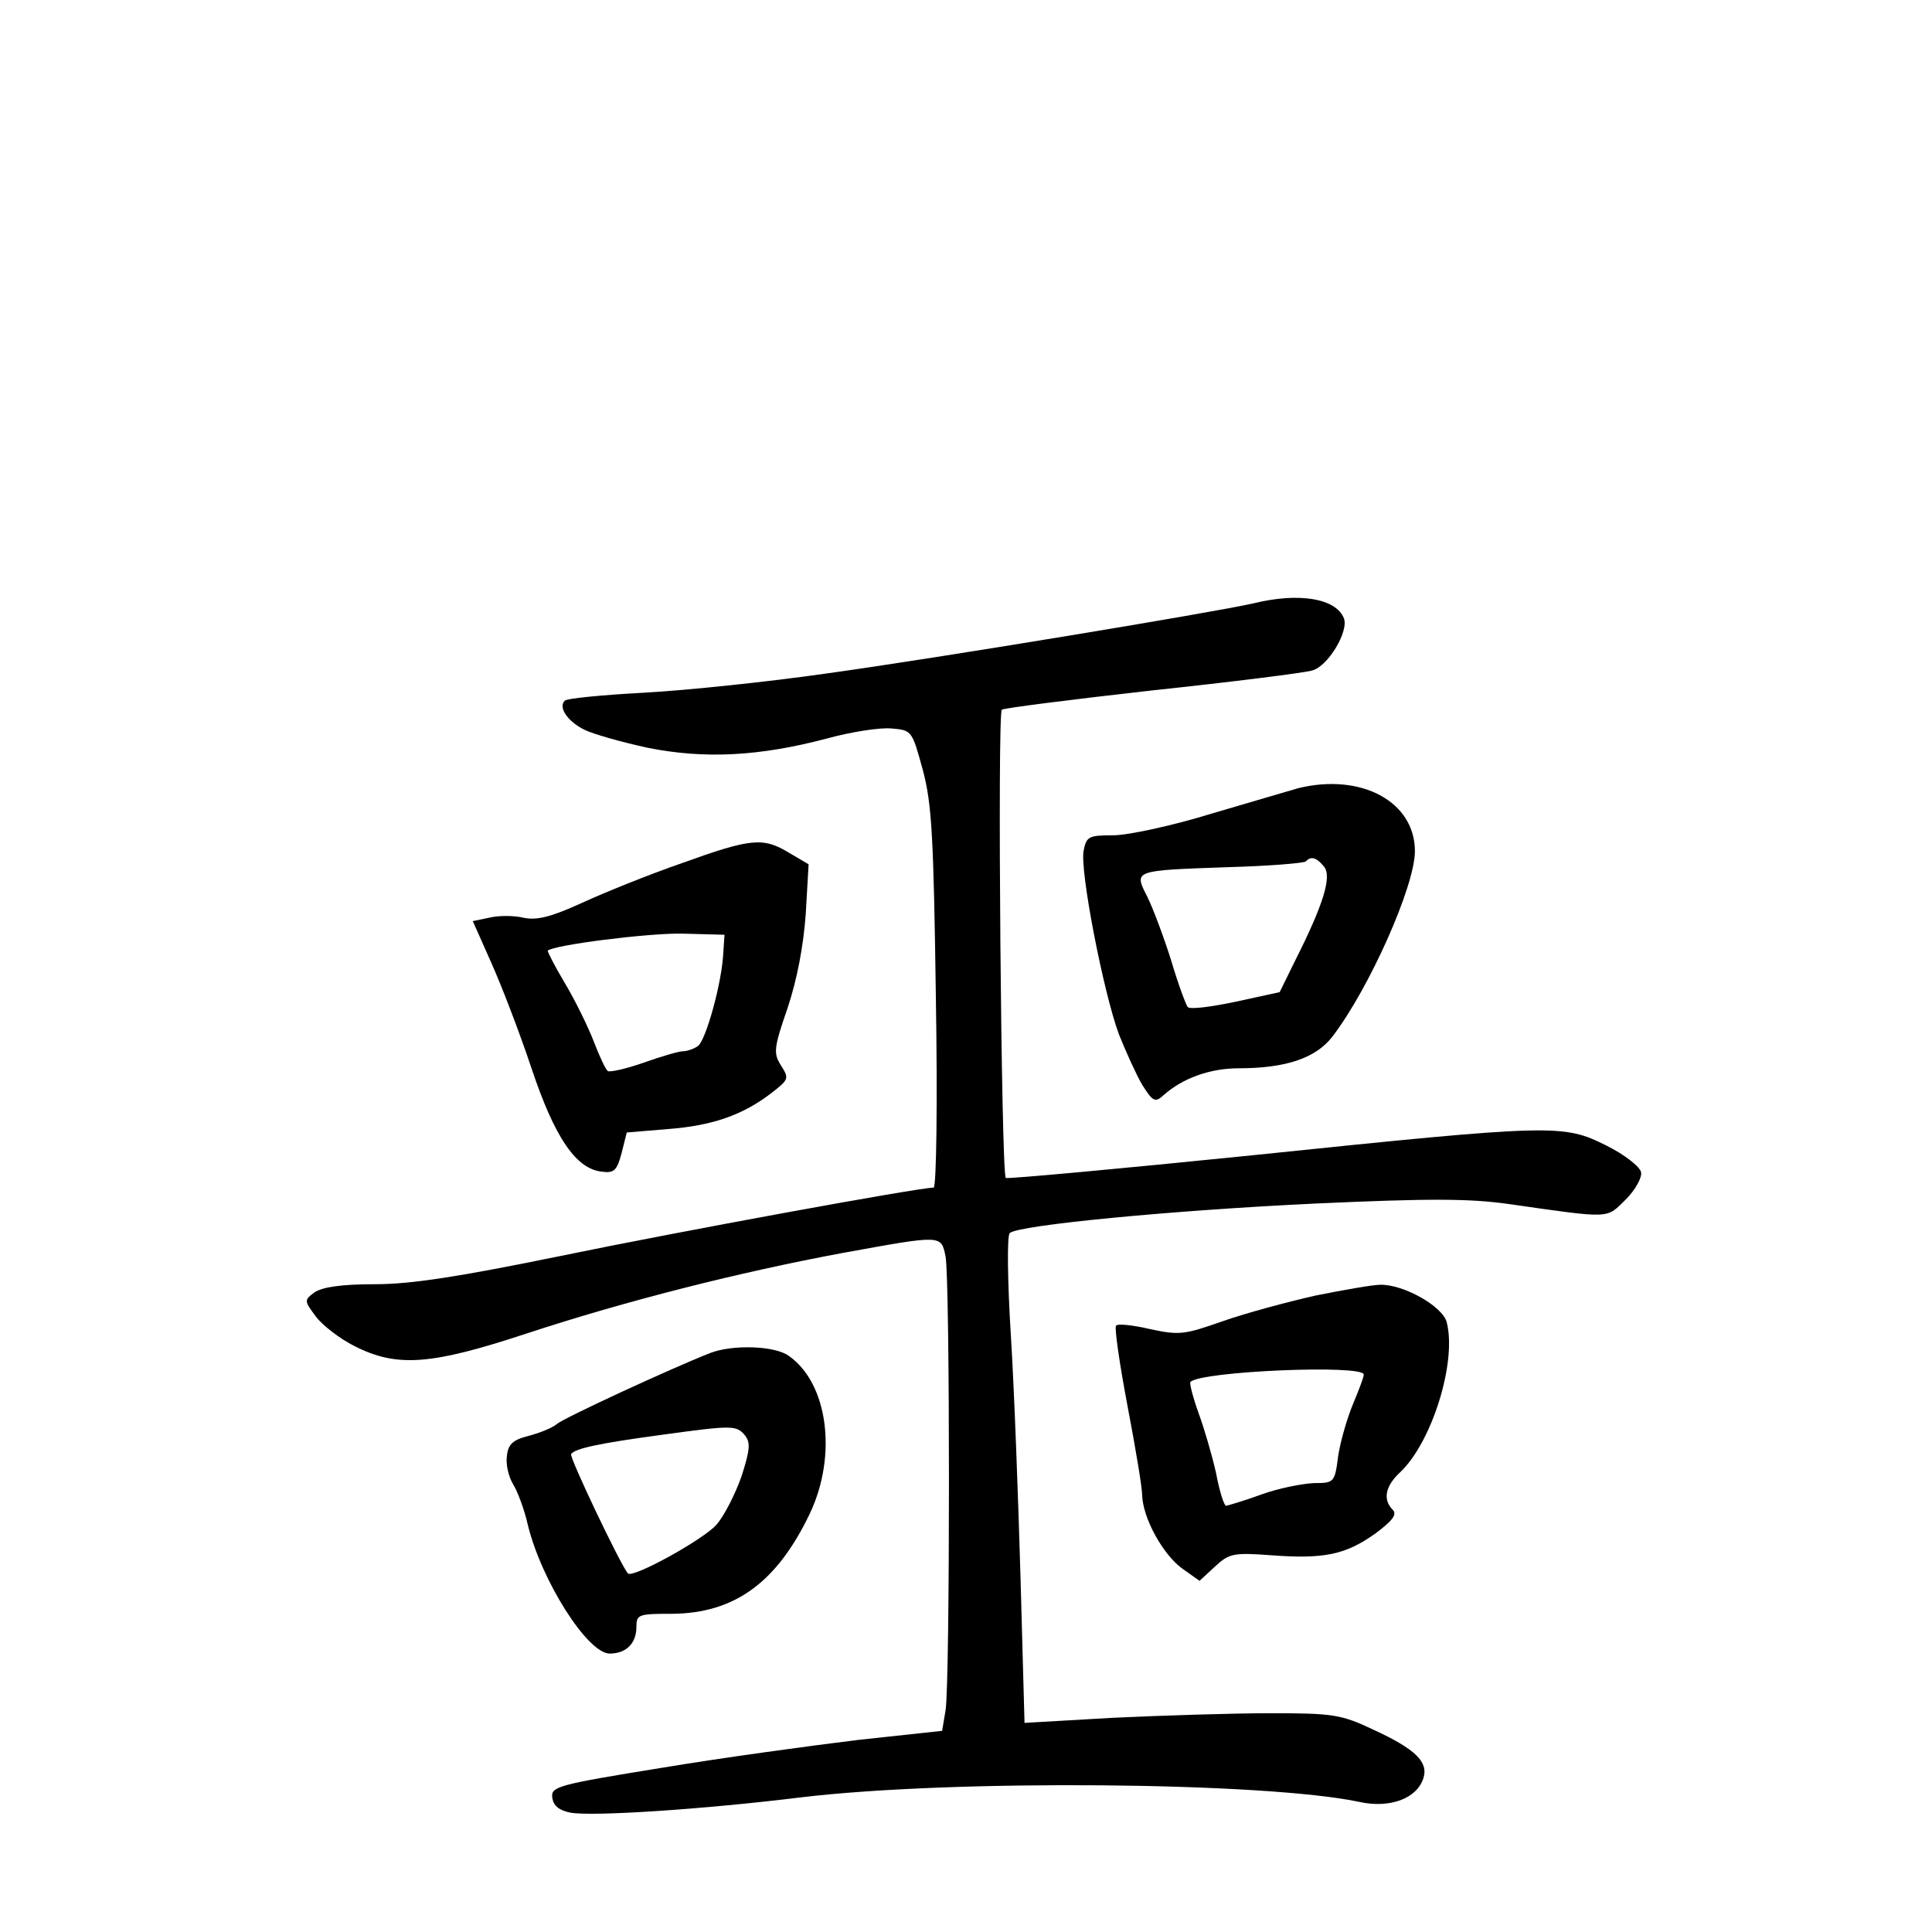 <?xml version="1.0" standalone="no"?>
<!DOCTYPE svg PUBLIC "-//W3C//DTD SVG 20010904//EN"
 "http://www.w3.org/TR/2001/REC-SVG-20010904/DTD/svg10.dtd">
<svg version="1.0" xmlns="http://www.w3.org/2000/svg"
 width="340pt" height="340pt" viewBox="0 0 340 340"
 preserveAspectRatio="xMidYMid meet">
<g transform="translate(0,340) scale(0.1,-0.1)"
fill="#000000" stroke="none">
<path d="M2205 2338 c-71 -16 -554 -96 -749 -123 -104 -15 -249 -30 -322 -34
-74 -4 -136 -10 -140 -14 -12 -11 4 -36 34 -51 16 -8 66 -22 112 -32 100 -20
196 -15 314 16 43 12 95 20 115 18 36 -3 36 -4 55 -73 16 -60 19 -117 23 -402
3 -183 1 -333 -4 -333 -26 0 -447 -77 -655 -120 -181 -37 -264 -50 -328 -50
-59 0 -92 -5 -106 -14 -19 -14 -19 -15 2 -43 11 -15 42 -39 68 -52 75 -38 135
-33 302 22 173 57 374 108 557 142 176 32 173 32 181 -6 8 -40 8 -752 0 -799
l-6 -36 -148 -16 c-82 -10 -237 -31 -345 -49 -185 -30 -196 -33 -193 -53 2
-14 12 -22 32 -26 39 -7 236 6 406 27 268 32 816 27 982 -8 54 -12 102 6 113
42 9 28 -14 51 -88 85 -57 27 -71 29 -182 29 -66 0 -190 -4 -276 -8 l-156 -9
-7 254 c-4 139 -11 331 -17 427 -6 96 -7 177 -2 181 15 14 285 40 539 52 198
9 270 9 340 -1 182 -26 170 -26 205 8 17 17 29 39 27 48 -2 10 -29 31 -61 47
-76 38 -91 38 -622 -17 -236 -24 -432 -42 -435 -40 -8 7 -15 818 -7 824 4 3
123 18 265 34 141 15 268 31 281 35 28 7 65 69 56 92 -14 35 -79 46 -160 26z"/>
<path d="M2285 2013 c-11 -3 -78 -23 -150 -44 -71 -22 -150 -39 -176 -39 -43
0 -47 -2 -52 -27 -7 -35 35 -250 62 -323 12 -30 30 -70 41 -89 19 -30 23 -32
38 -18 34 30 82 47 132 47 83 0 136 18 165 56 65 85 145 265 145 326 0 87 -94
138 -205 111z m45 -138 c14 -17 0 -65 -51 -166 l-27 -55 -78 -17 c-43 -9 -81
-14 -84 -9 -3 4 -17 41 -29 82 -13 41 -32 92 -42 112 -24 47 -25 46 144 52 71
2 131 7 135 10 9 10 19 7 32 -9z"/>
<path d="M1200 1881 c-58 -20 -137 -52 -176 -70 -55 -25 -79 -31 -103 -26 -17
4 -44 4 -60 0 l-29 -6 32 -72 c18 -40 50 -123 71 -186 41 -123 79 -179 125
-183 21 -3 26 3 34 33 l9 36 72 6 c78 6 131 24 182 63 31 24 32 26 18 48 -14
22 -14 30 11 102 17 51 28 110 32 166 l5 87 -34 20 c-46 28 -67 26 -189 -18z
m73 -156 c-2 -53 -31 -157 -45 -166 -7 -5 -19 -9 -26 -9 -7 0 -38 -9 -69 -20
-31 -11 -59 -17 -63 -15 -4 2 -15 26 -25 52 -10 26 -33 73 -51 103 -18 30 -31
56 -30 57 10 10 176 31 236 30 l75 -2 -2 -30z"/>
<path d="M2315 1120 c-49 -11 -123 -31 -163 -45 -68 -24 -77 -25 -128 -14 -30
7 -57 10 -60 6 -3 -3 6 -66 20 -140 14 -73 26 -145 26 -158 1 -40 36 -104 70
-129 l31 -22 27 25 c25 23 32 25 99 20 93 -7 131 1 183 38 31 23 39 34 31 42
-18 18 -13 42 13 66 56 53 100 194 82 264 -7 28 -76 67 -117 66 -13 0 -64 -9
-114 -19z m85 -139 c0 -5 -9 -28 -19 -52 -10 -24 -22 -65 -26 -91 -6 -47 -7
-48 -43 -48 -20 -1 -62 -9 -92 -20 -30 -11 -58 -19 -62 -20 -4 0 -12 26 -18
58 -7 31 -21 79 -31 106 -10 28 -16 52 -14 54 18 19 305 31 305 13z"/>
<path d="M1250 1019 c-71 -28 -257 -114 -270 -125 -8 -7 -31 -16 -50 -21 -28
-7 -36 -15 -38 -36 -2 -14 3 -36 11 -49 8 -13 20 -45 26 -72 24 -98 105 -226
144 -226 29 0 47 18 47 47 0 22 4 23 63 23 110 1 184 55 242 176 49 103 32
230 -37 278 -25 18 -99 20 -138 5z m61 -145 c10 -13 9 -25 -6 -72 -11 -31 -30
-69 -44 -85 -21 -25 -147 -95 -156 -86 -13 15 -103 204 -100 210 7 10 49 19
160 34 124 17 131 17 146 -1z"/>
</g>
</svg>
